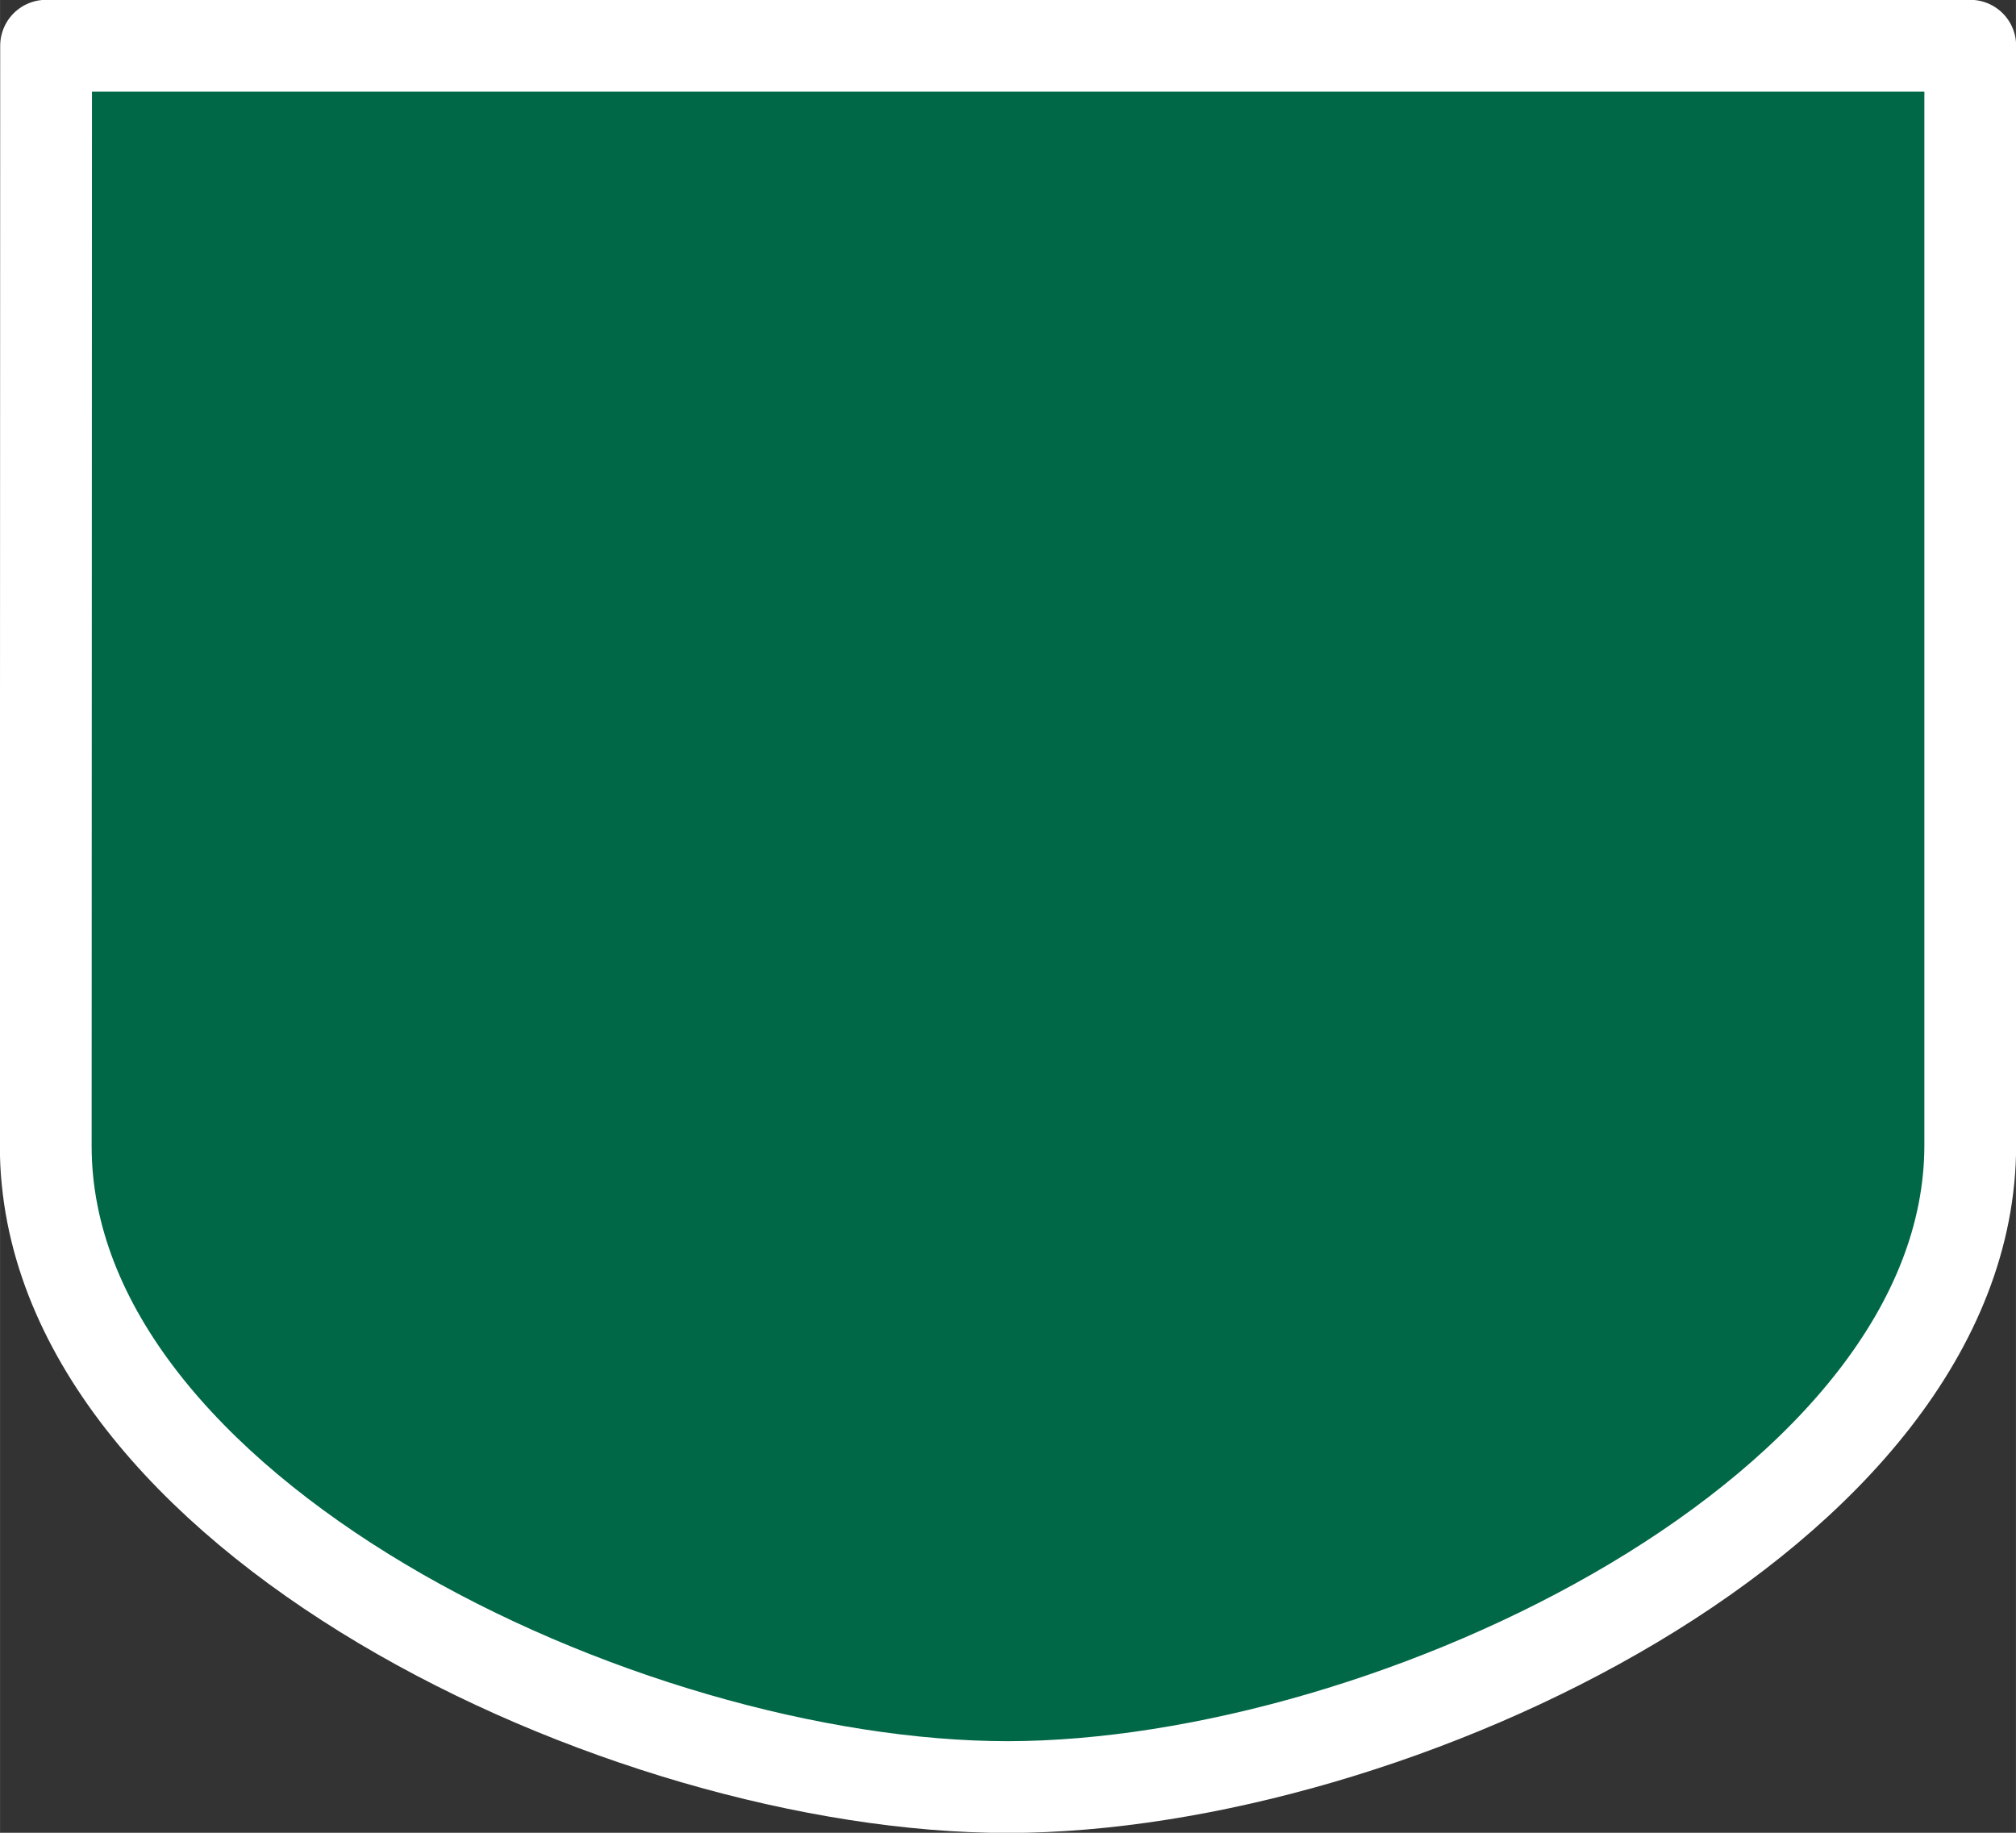 <?xml version="1.0" encoding="UTF-8" standalone="no"?>
<svg
   width="22"
   height="20"
   viewBox="0 0 5.821 5.292"
   version="1.1"
   id="svg7732"
   sodipodi:docname="shield_in_ah_3.svg"
   inkscape:version="1.2.1 (9c6d41e4, 2022-07-14)"
   xmlns:inkscape="http://www.inkscape.org/namespaces/inkscape"
   xmlns:sodipodi="http://sodipodi.sourceforge.net/DTD/sodipodi-0.dtd"
   xmlns="http://www.w3.org/2000/svg"
   xmlns:svg="http://www.w3.org/2000/svg">
  <rect x="0" y="0" width="5.821" height="5.292" fill="#333333" stroke="none"/>
  <defs
     id="defs7736" />
  <sodipodi:namedview
     id="namedview7734"
     pagecolor="#ffffff"
     bordercolor="#666666"
     borderopacity="1.0"
     inkscape:showpageshadow="2"
     inkscape:pageopacity="0.0"
     inkscape:pagecheckerboard="0"
     inkscape:deskcolor="#d1d1d1"
     showgrid="false"
     inkscape:zoom="11.8"
     inkscape:cx="7.8389831"
     inkscape:cy="10.042373"
     inkscape:window-width="1440"
     inkscape:window-height="855"
     inkscape:window-x="0"
     inkscape:window-y="23"
     inkscape:window-maximized="1"
     inkscape:current-layer="svg7732" />
  <path
     d="M 0.133,0.132 0.132,3.309 C 0.132,4.367 1.798,5.16 2.91,5.16 4.024,5.159 5.689,4.361 5.689,3.306 L 5.689,0.132 Z"
     fill="#ffcd00"
     stroke="#000"
     stroke-linecap="round"
     stroke-linejoin="round"
     stroke-width=".265"
     style="fill:#006747;stroke:#ffffff;stroke-width:0.265;stroke-miterlimit:4;stroke-dasharray:none"
     id="path7730"
     sodipodi:nodetypes="csascc" />
</svg>
